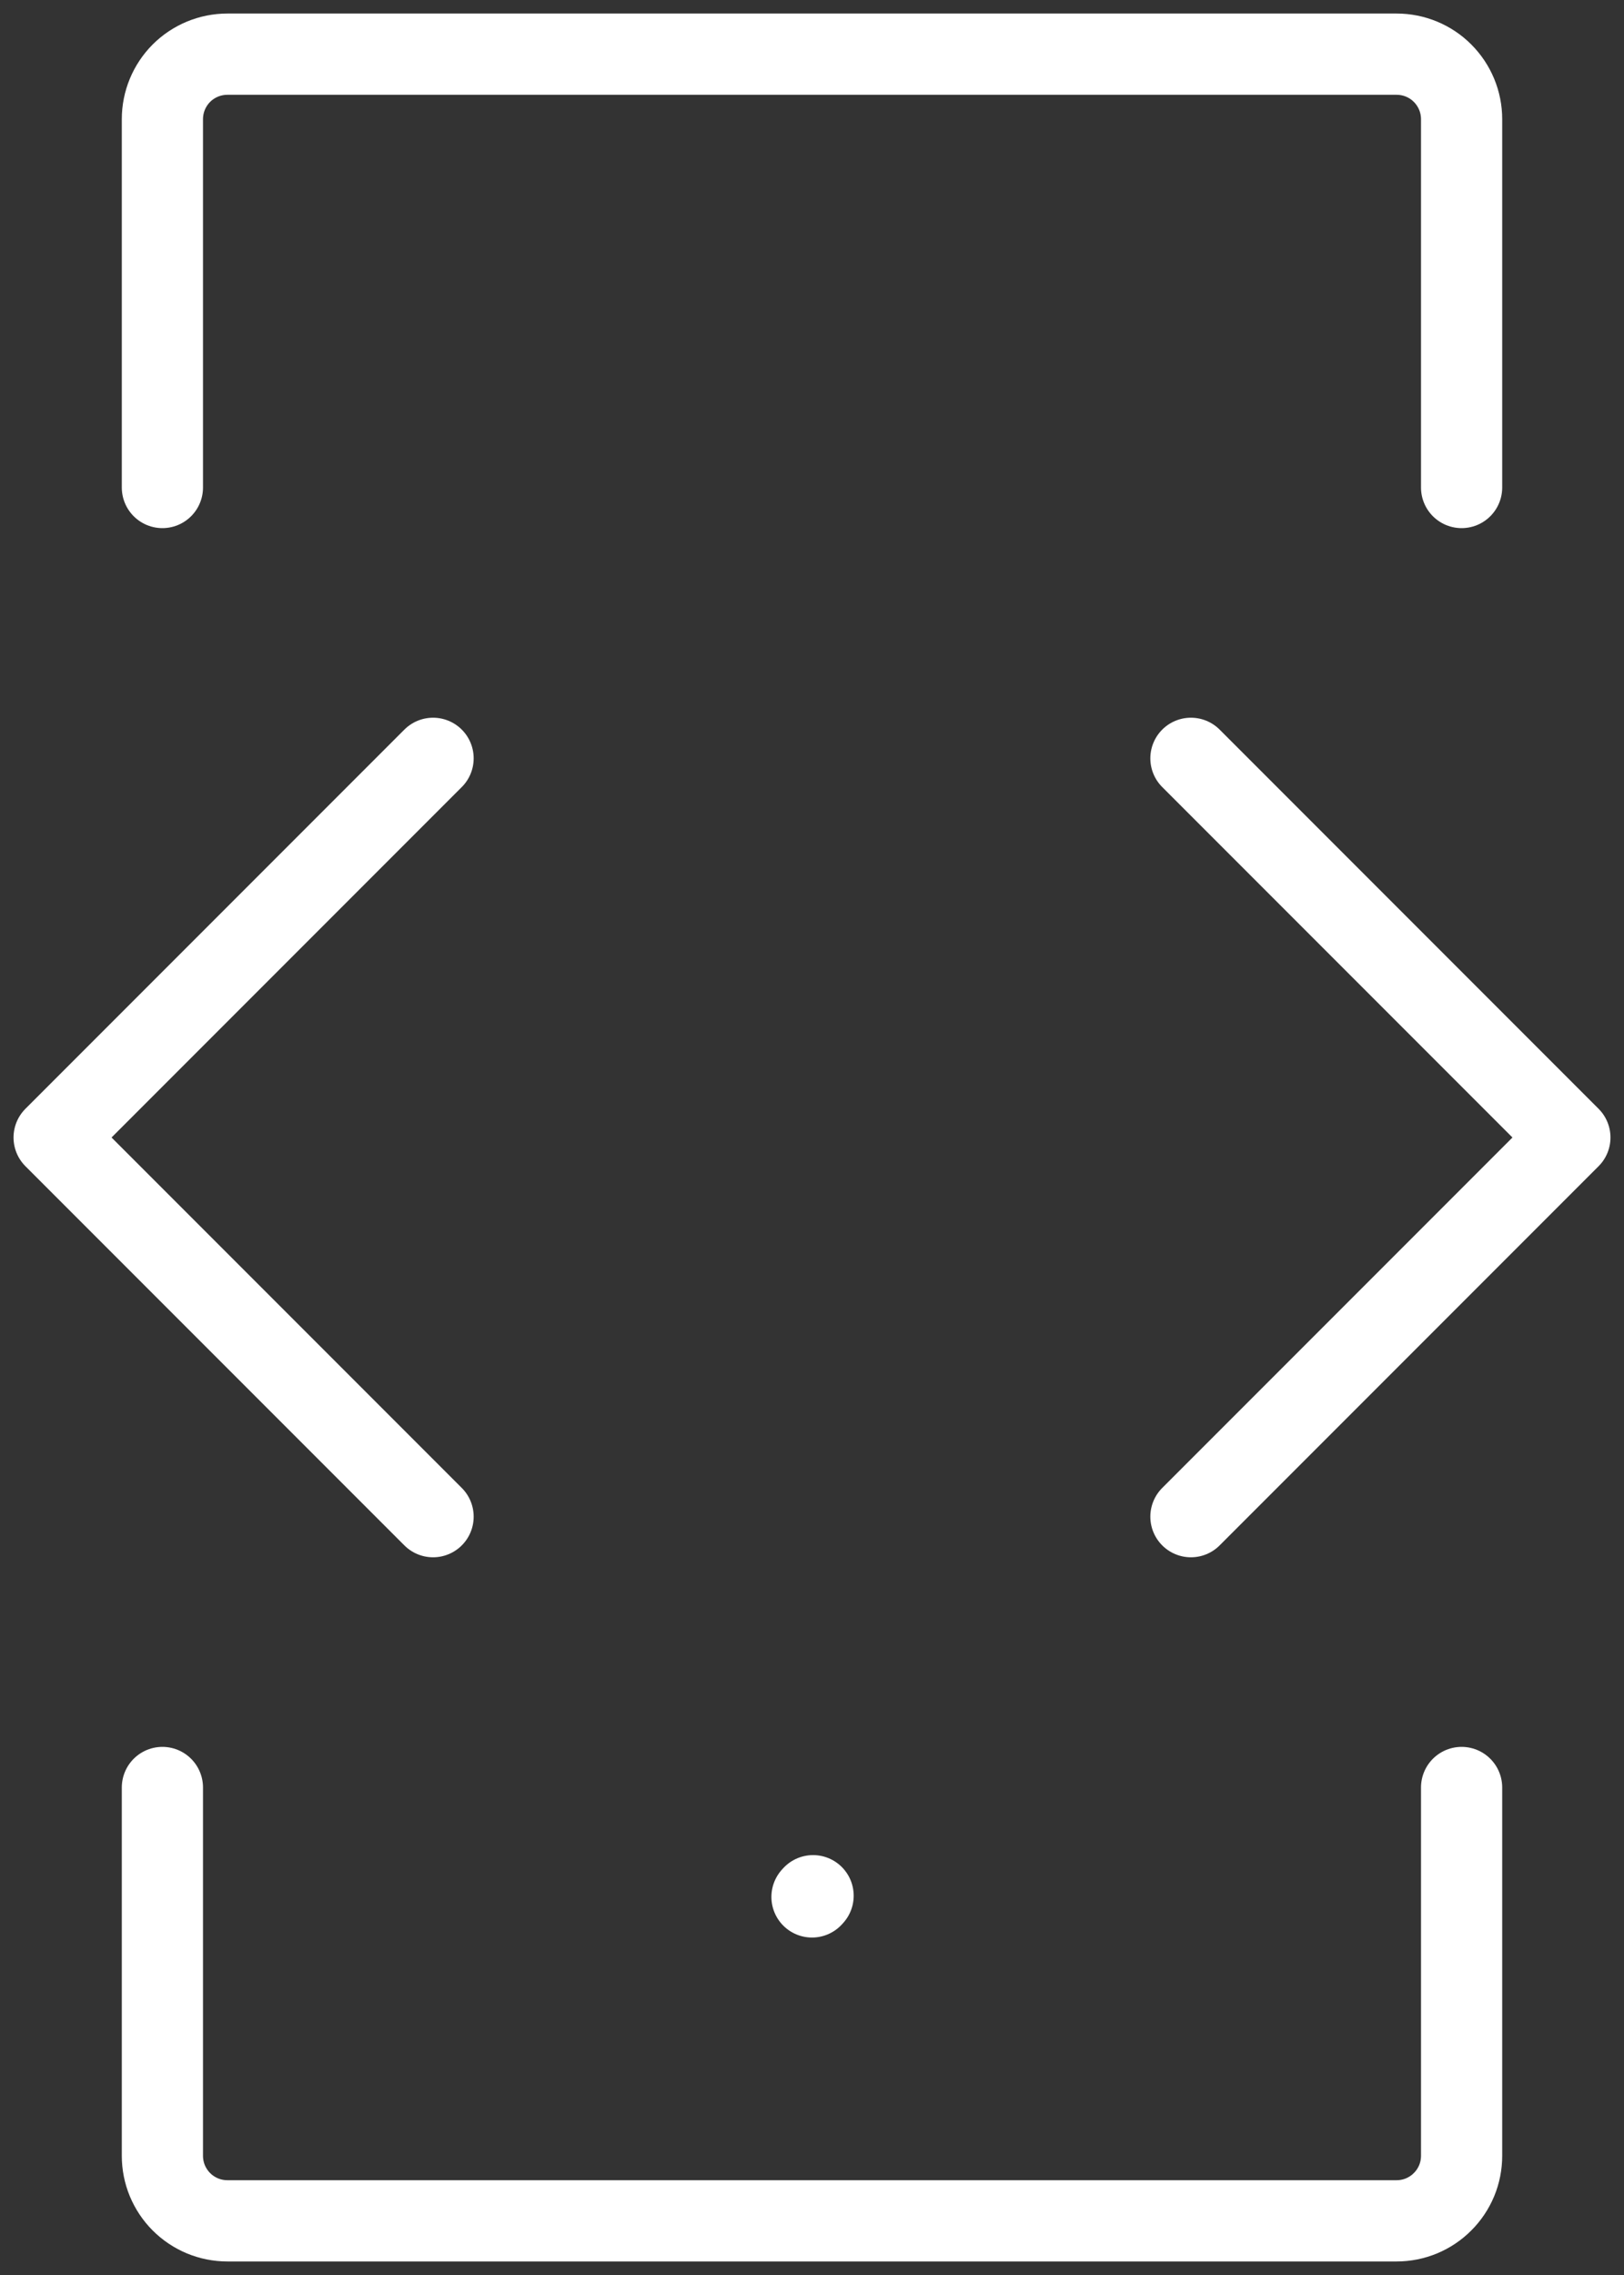 <svg width="30" height="42" viewBox="0 0 30 42" fill="none" xmlns="http://www.w3.org/2000/svg">
<rect x="0" y="0" width="30" height="42" fill="#333333" stroke="none"/>
<path d="M15 35.02L15.02 34.998" stroke="white" stroke-width="1.5" stroke-linecap="round" stroke-linejoin="round"/>
<path d="M27 33V39.8C27 39.958 26.969 40.114 26.909 40.259C26.848 40.405 26.76 40.537 26.648 40.648C26.537 40.76 26.405 40.848 26.259 40.909C26.114 40.969 25.958 41 25.8 41H4.2C4.042 41 3.886 40.969 3.741 40.909C3.595 40.848 3.463 40.76 3.351 40.648C3.24 40.537 3.152 40.405 3.091 40.259C3.031 40.114 3 39.958 3 39.8V33M27 9V2.2C27 1.882 26.874 1.577 26.648 1.351C26.424 1.126 26.118 1 25.8 1H4.2C3.882 1 3.577 1.126 3.351 1.351C3.126 1.577 3 1.882 3 2.2V9" stroke="white" stroke-width="1.5" stroke-linecap="round"/>
<path d="M22 14L29 21L22 28M8 14L1 21L8 28" stroke="white" stroke-width="1.5" stroke-linecap="round" stroke-linejoin="round"/>
</svg>
